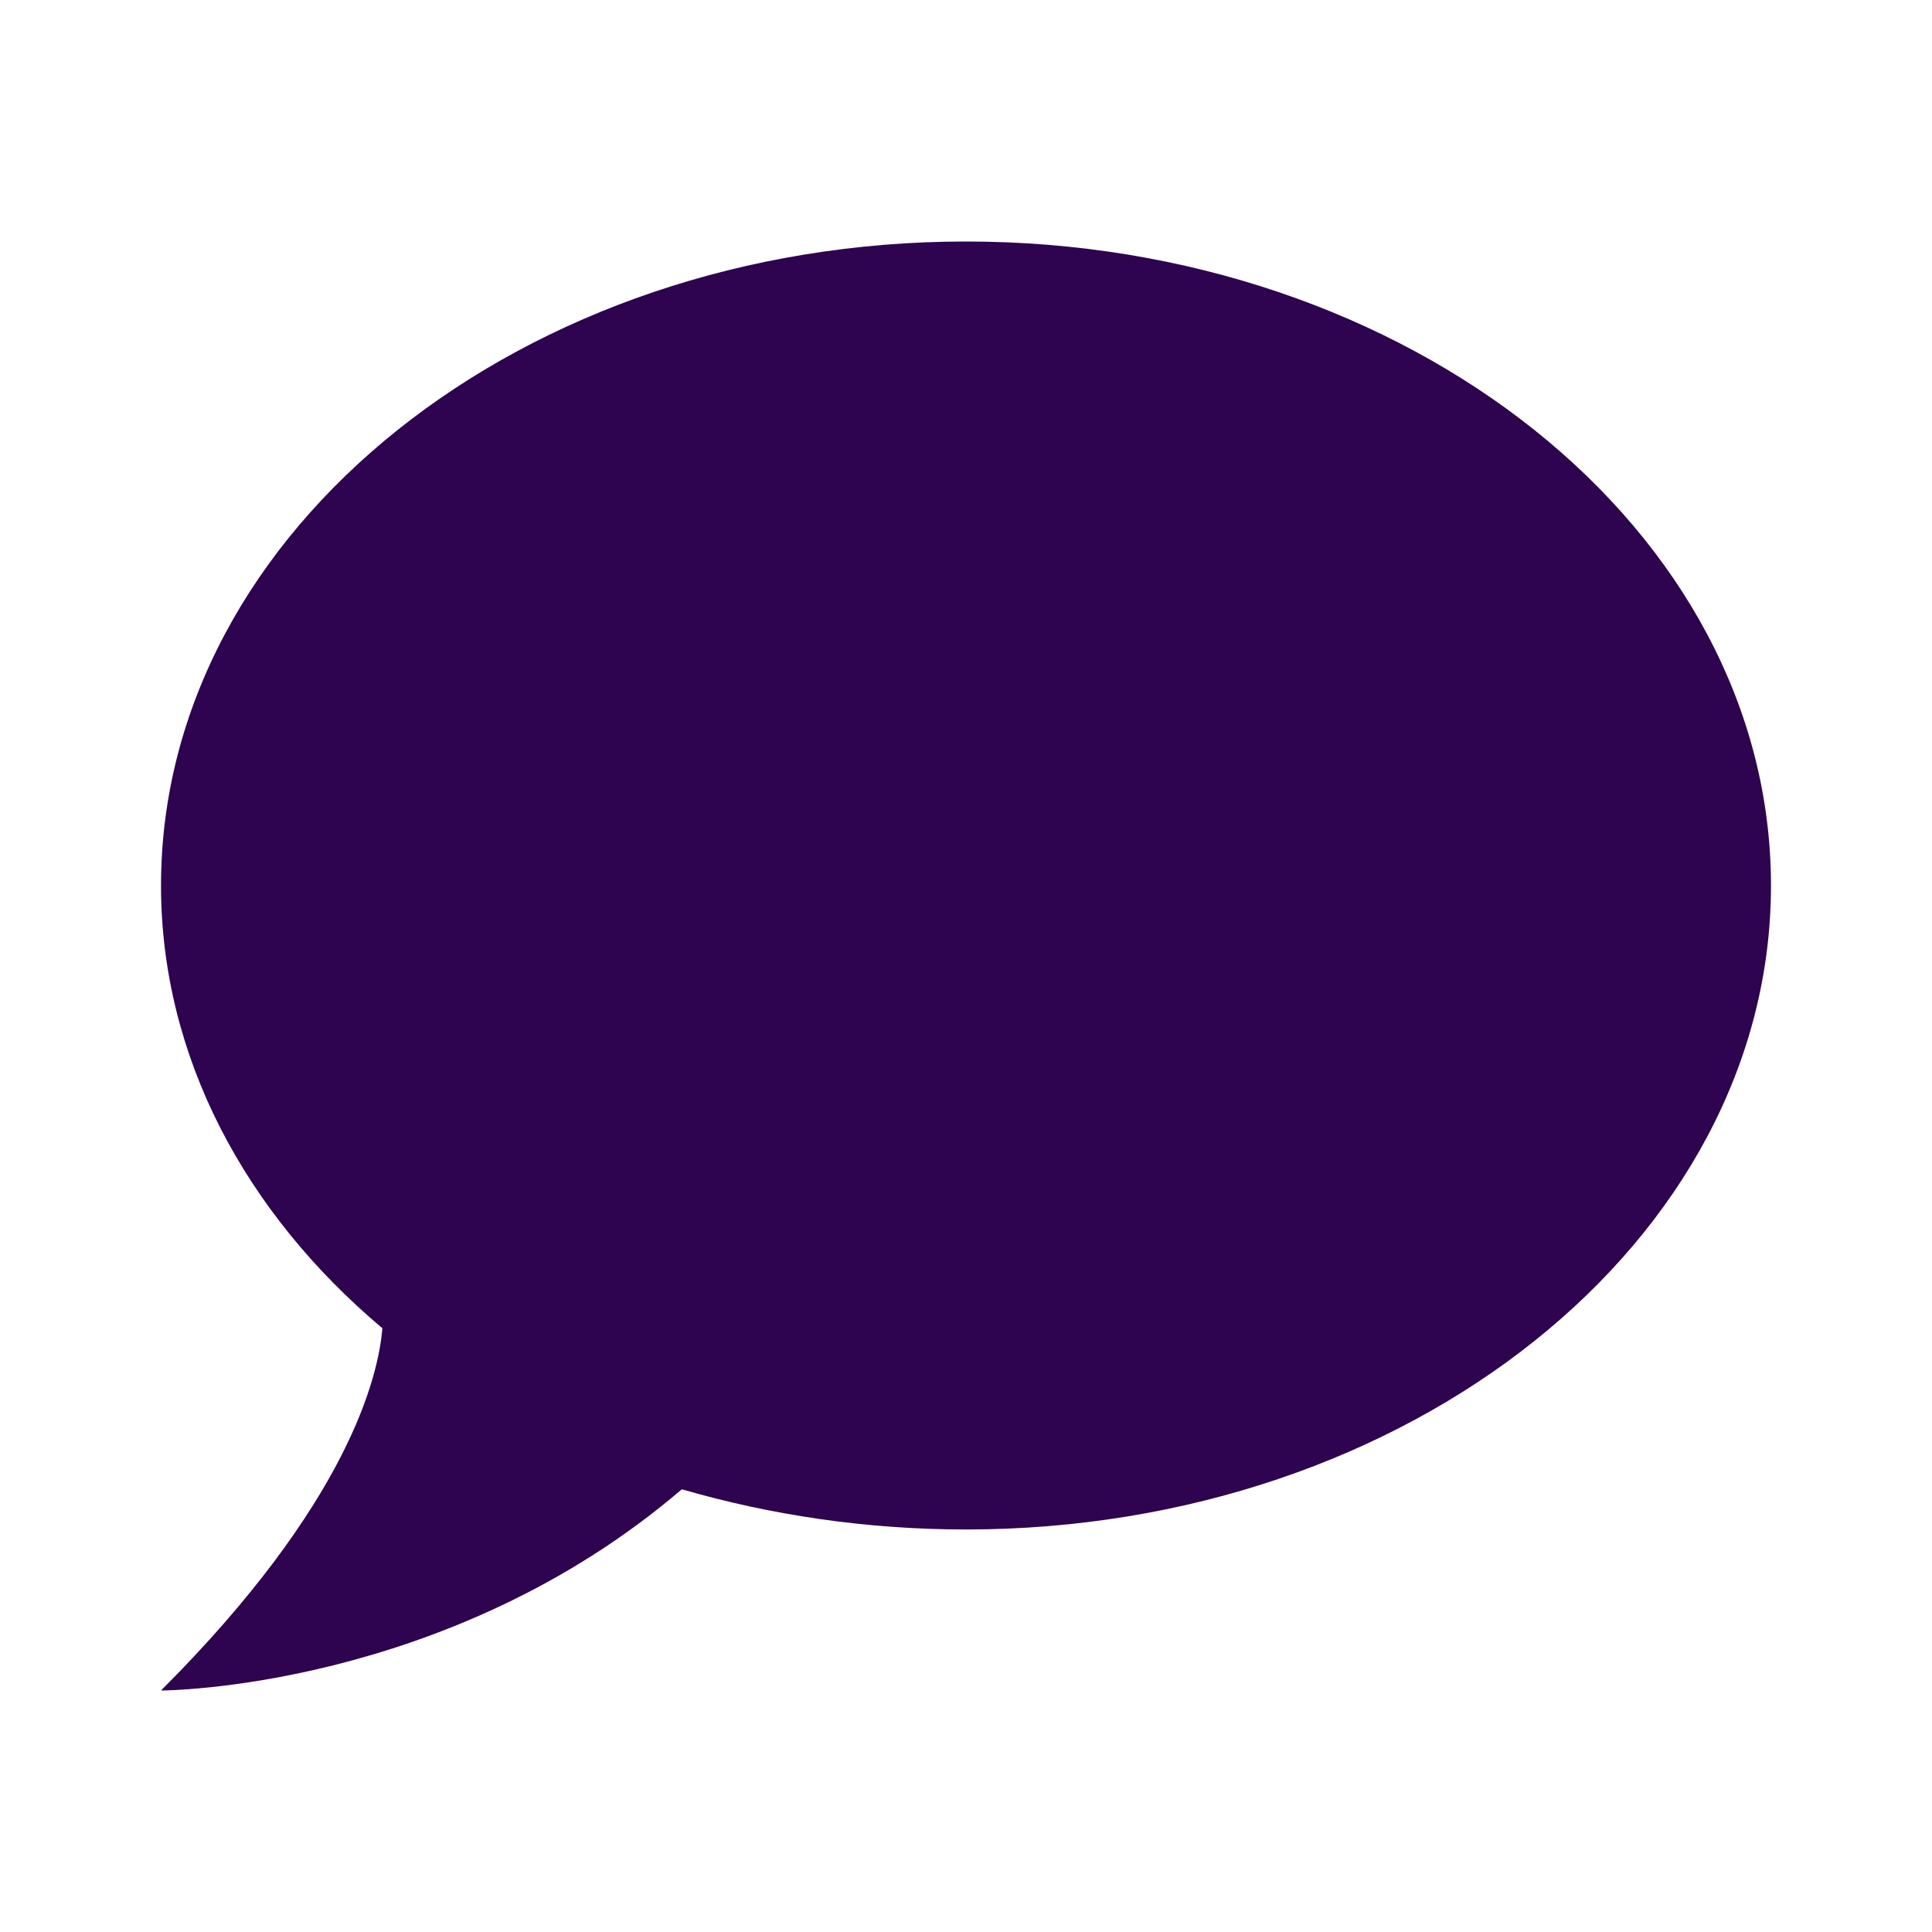 <svg width="38" height="38" viewBox="0 0 38 38" fill="none" xmlns="http://www.w3.org/2000/svg">
<path d="M19 4.75C27.708 4.75 34.833 10.418 34.833 17.417C34.833 24.415 27.708 30.083 19 30.083C17.037 30.083 15.152 29.798 13.411 29.292C8.787 33.25 3.167 33.25 3.167 33.25C6.856 29.561 7.442 27.075 7.521 26.125C4.829 23.861 3.167 20.789 3.167 17.417C3.167 10.418 10.292 4.75 19 4.75Z" fill="#2E0350"/>
</svg>
